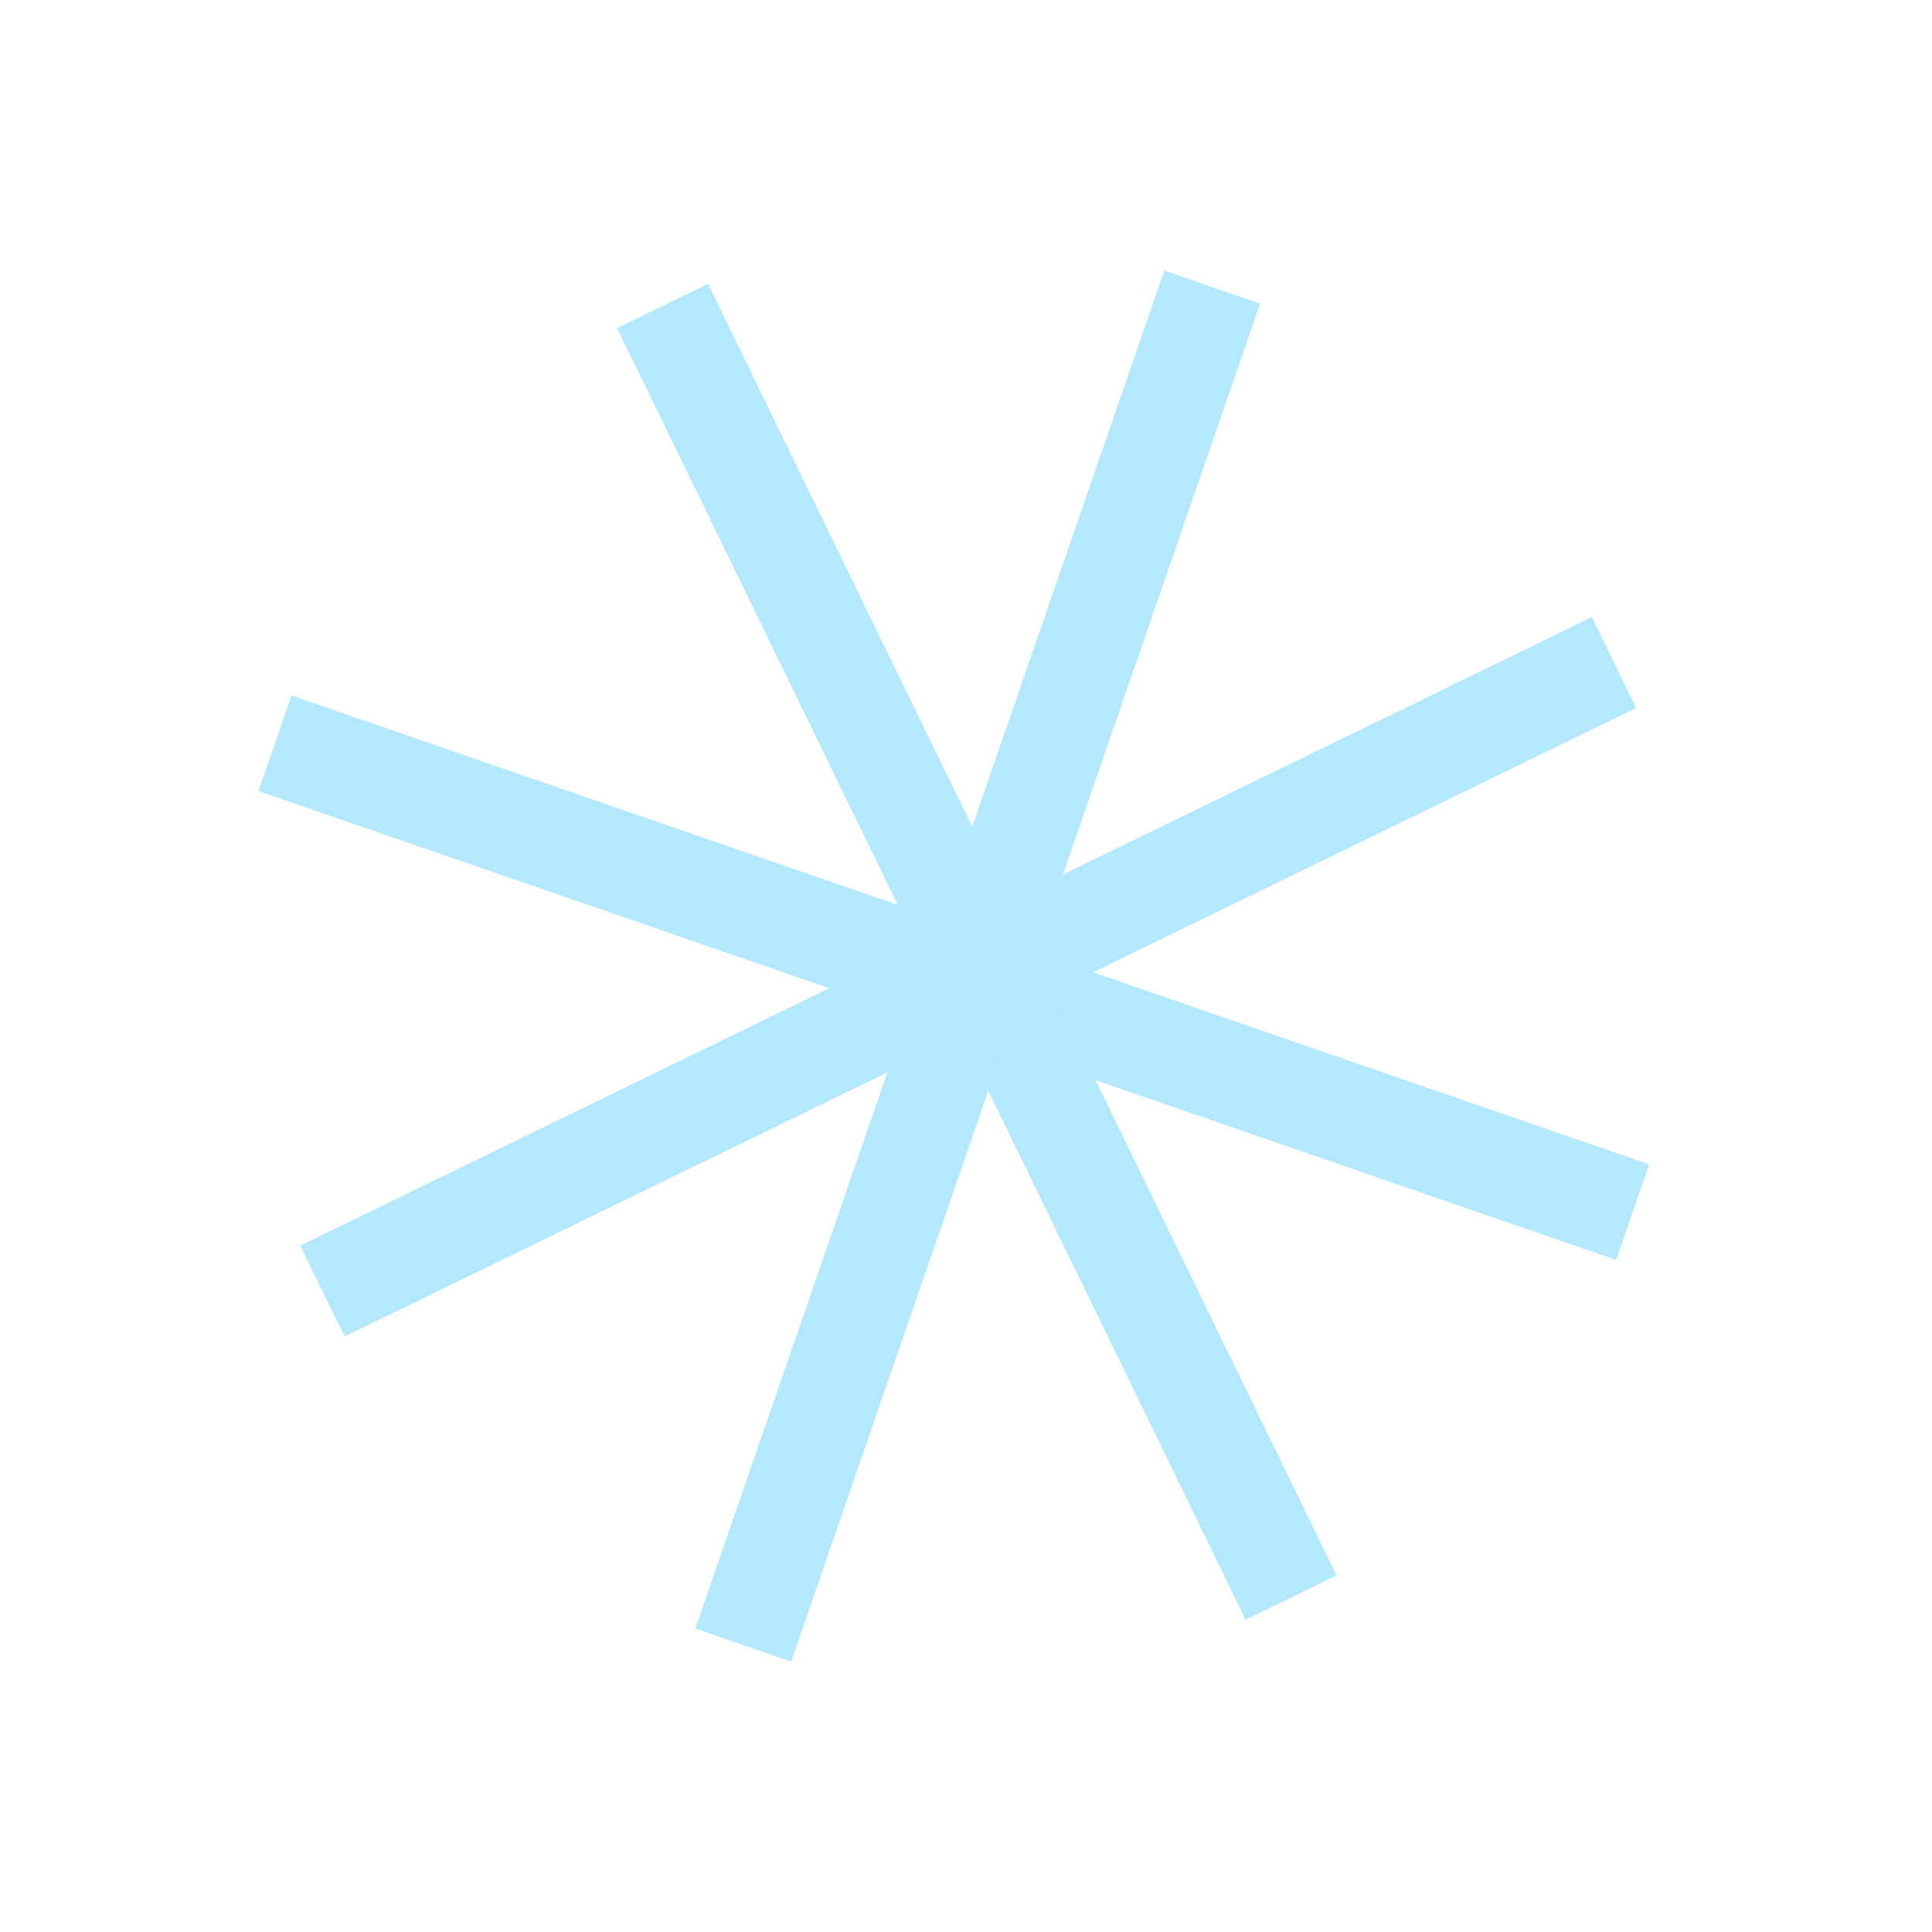 <svg width="145" height="145" fill="none" xmlns="http://www.w3.org/2000/svg"><path fill="#B3E8FF" d="M119.47 46.318l3.32 6.823-96.932 47.168-3.32-6.824z"/><path fill="#B3E8FF" d="M87.387 20.324L94.56 22.8 59.371 124.694l-7.172-2.477z"/><path fill="#B3E8FF" d="M123.773 87.389l-2.477 7.172L19.403 59.373 21.88 52.2z"/><path fill="#B3E8FF" d="M46.319 24.628l6.823-3.32 47.167 96.931-6.823 3.32z"/><path fill="#B3E8FF" d="M87.387 20.324L94.56 22.8 59.371 124.694l-7.172-2.477z"/></svg>
